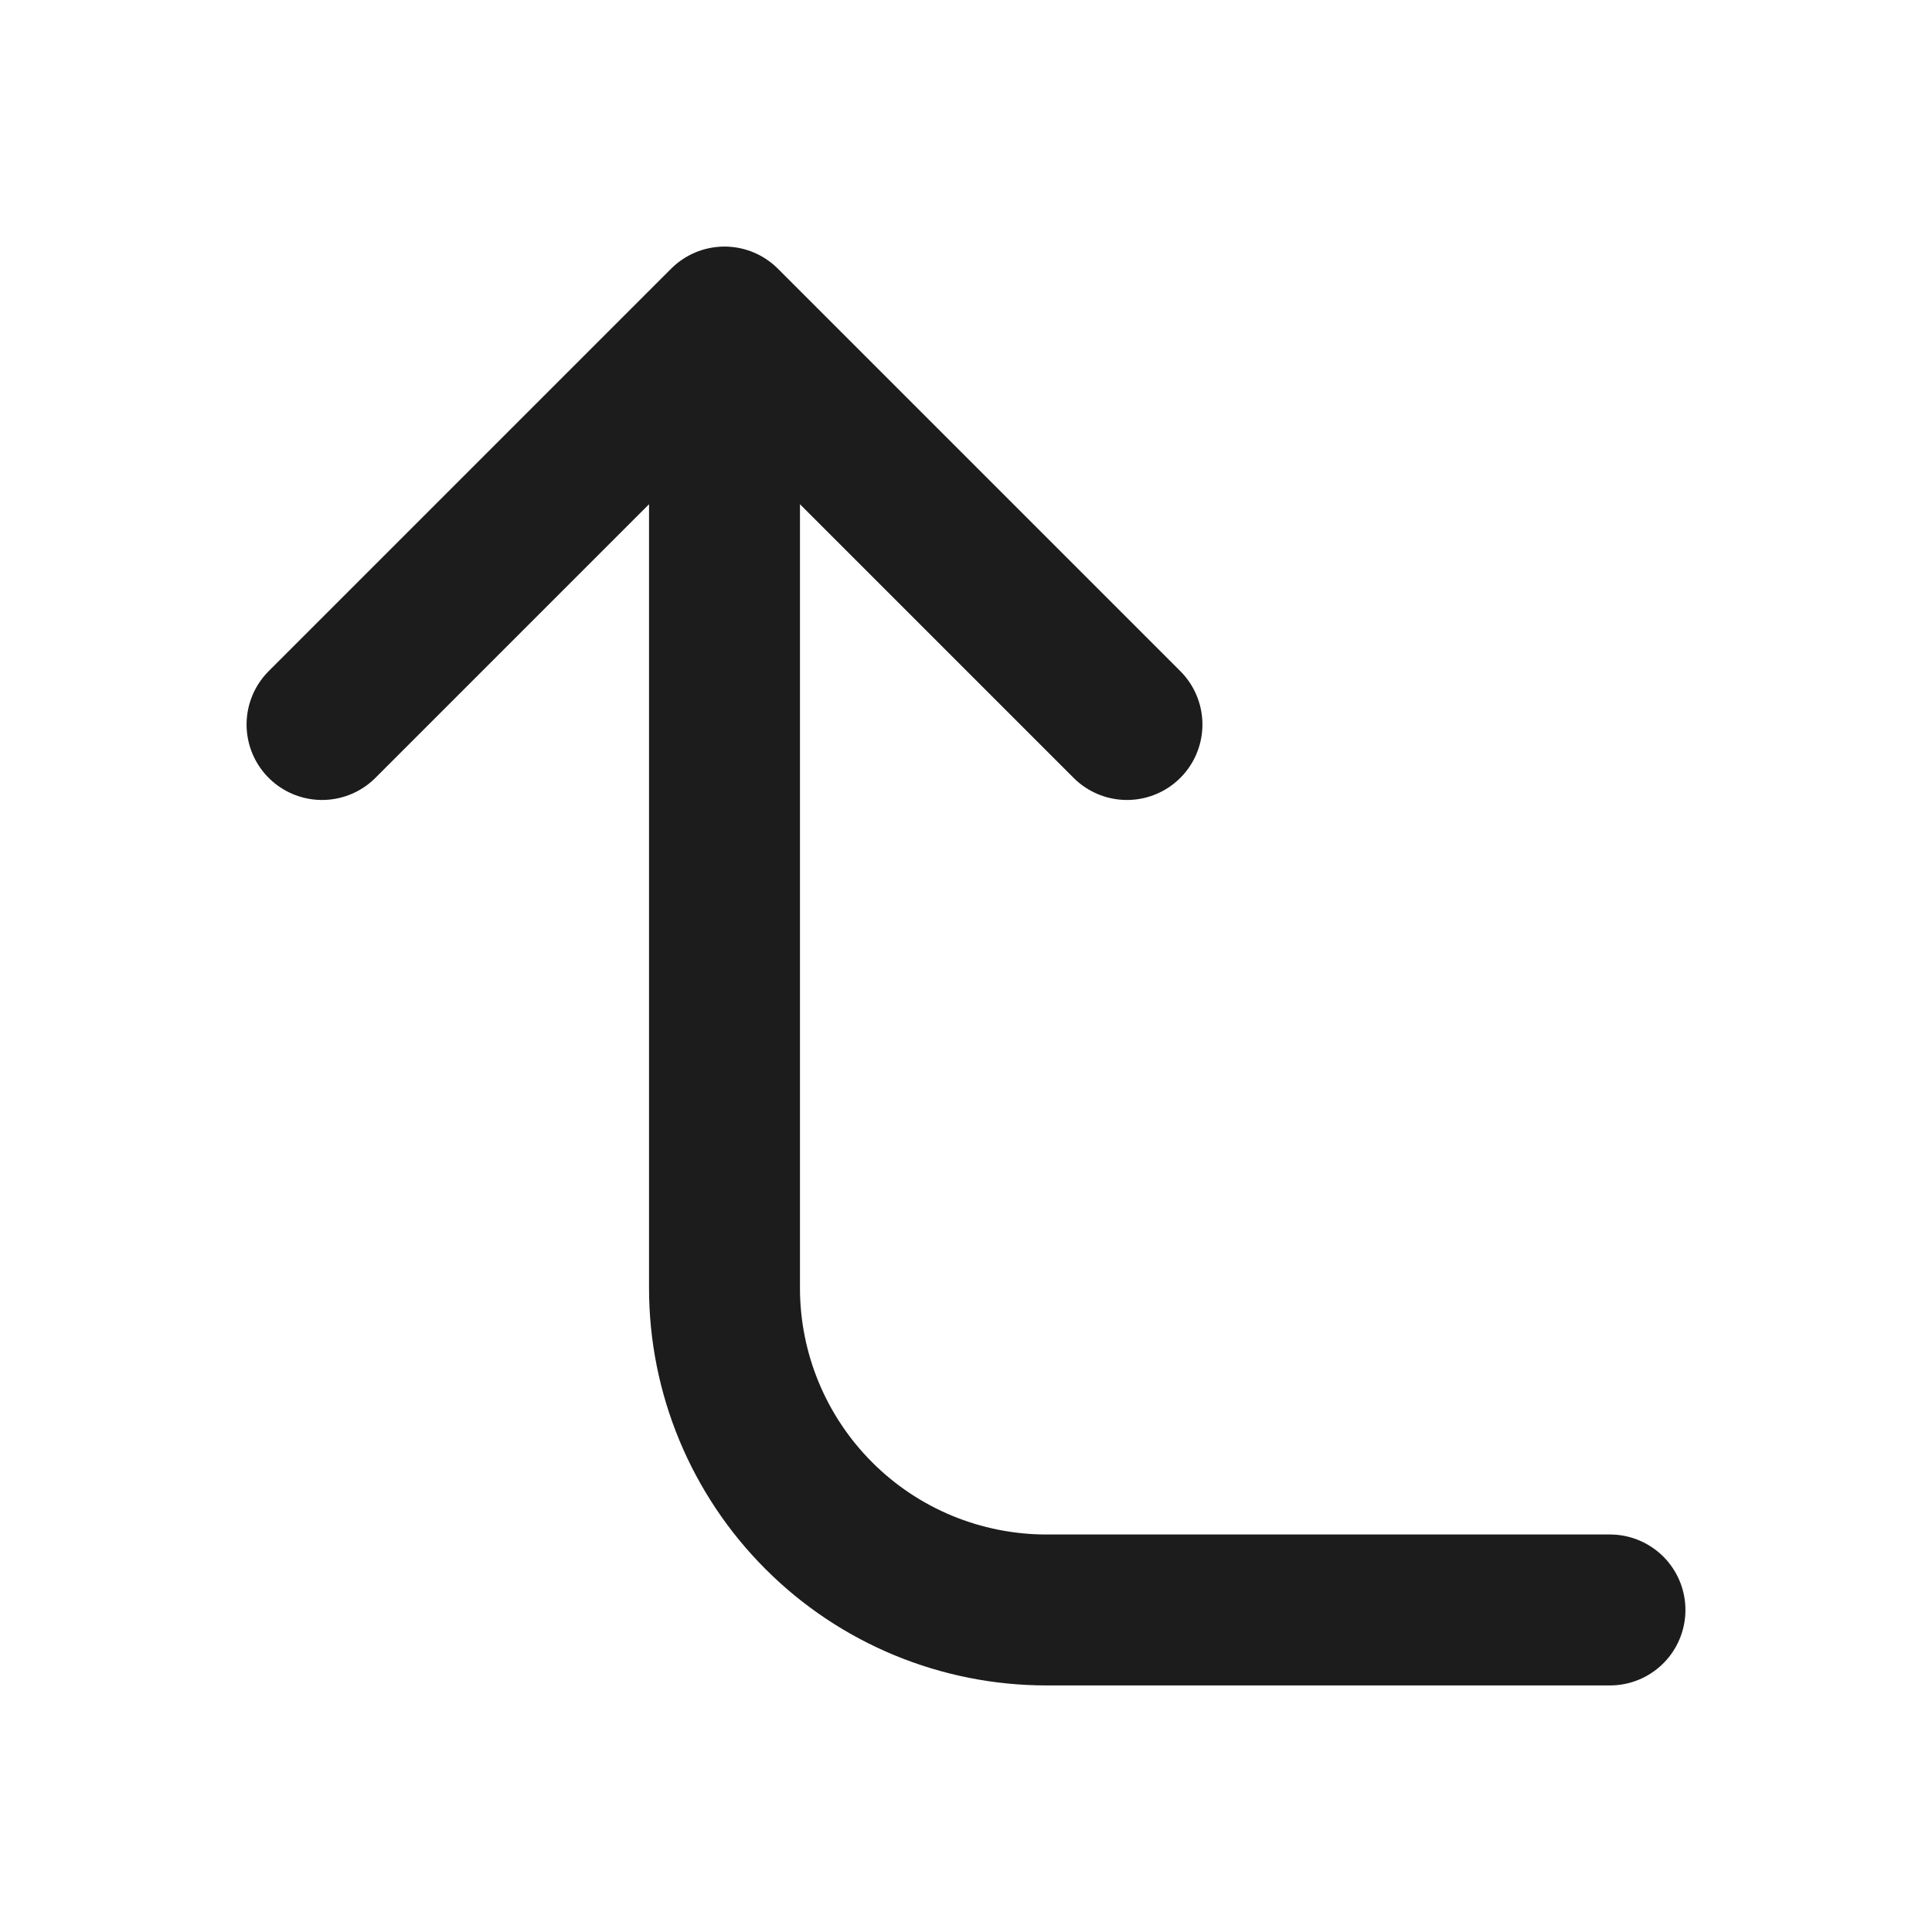 <svg width="16" height="16" viewBox="0 0 16 16" fill="none" xmlns="http://www.w3.org/2000/svg">
<path d="M9.333 6L6 2.667M6 2.667L2.667 6M6 2.667V10.667C6 11.374 6.281 12.052 6.781 12.552C7.281 13.053 7.96 13.333 8.667 13.333H13.333" stroke="#1C1C1C" stroke-width="1.25" stroke-linecap="round" stroke-linejoin="round"/>
</svg>
